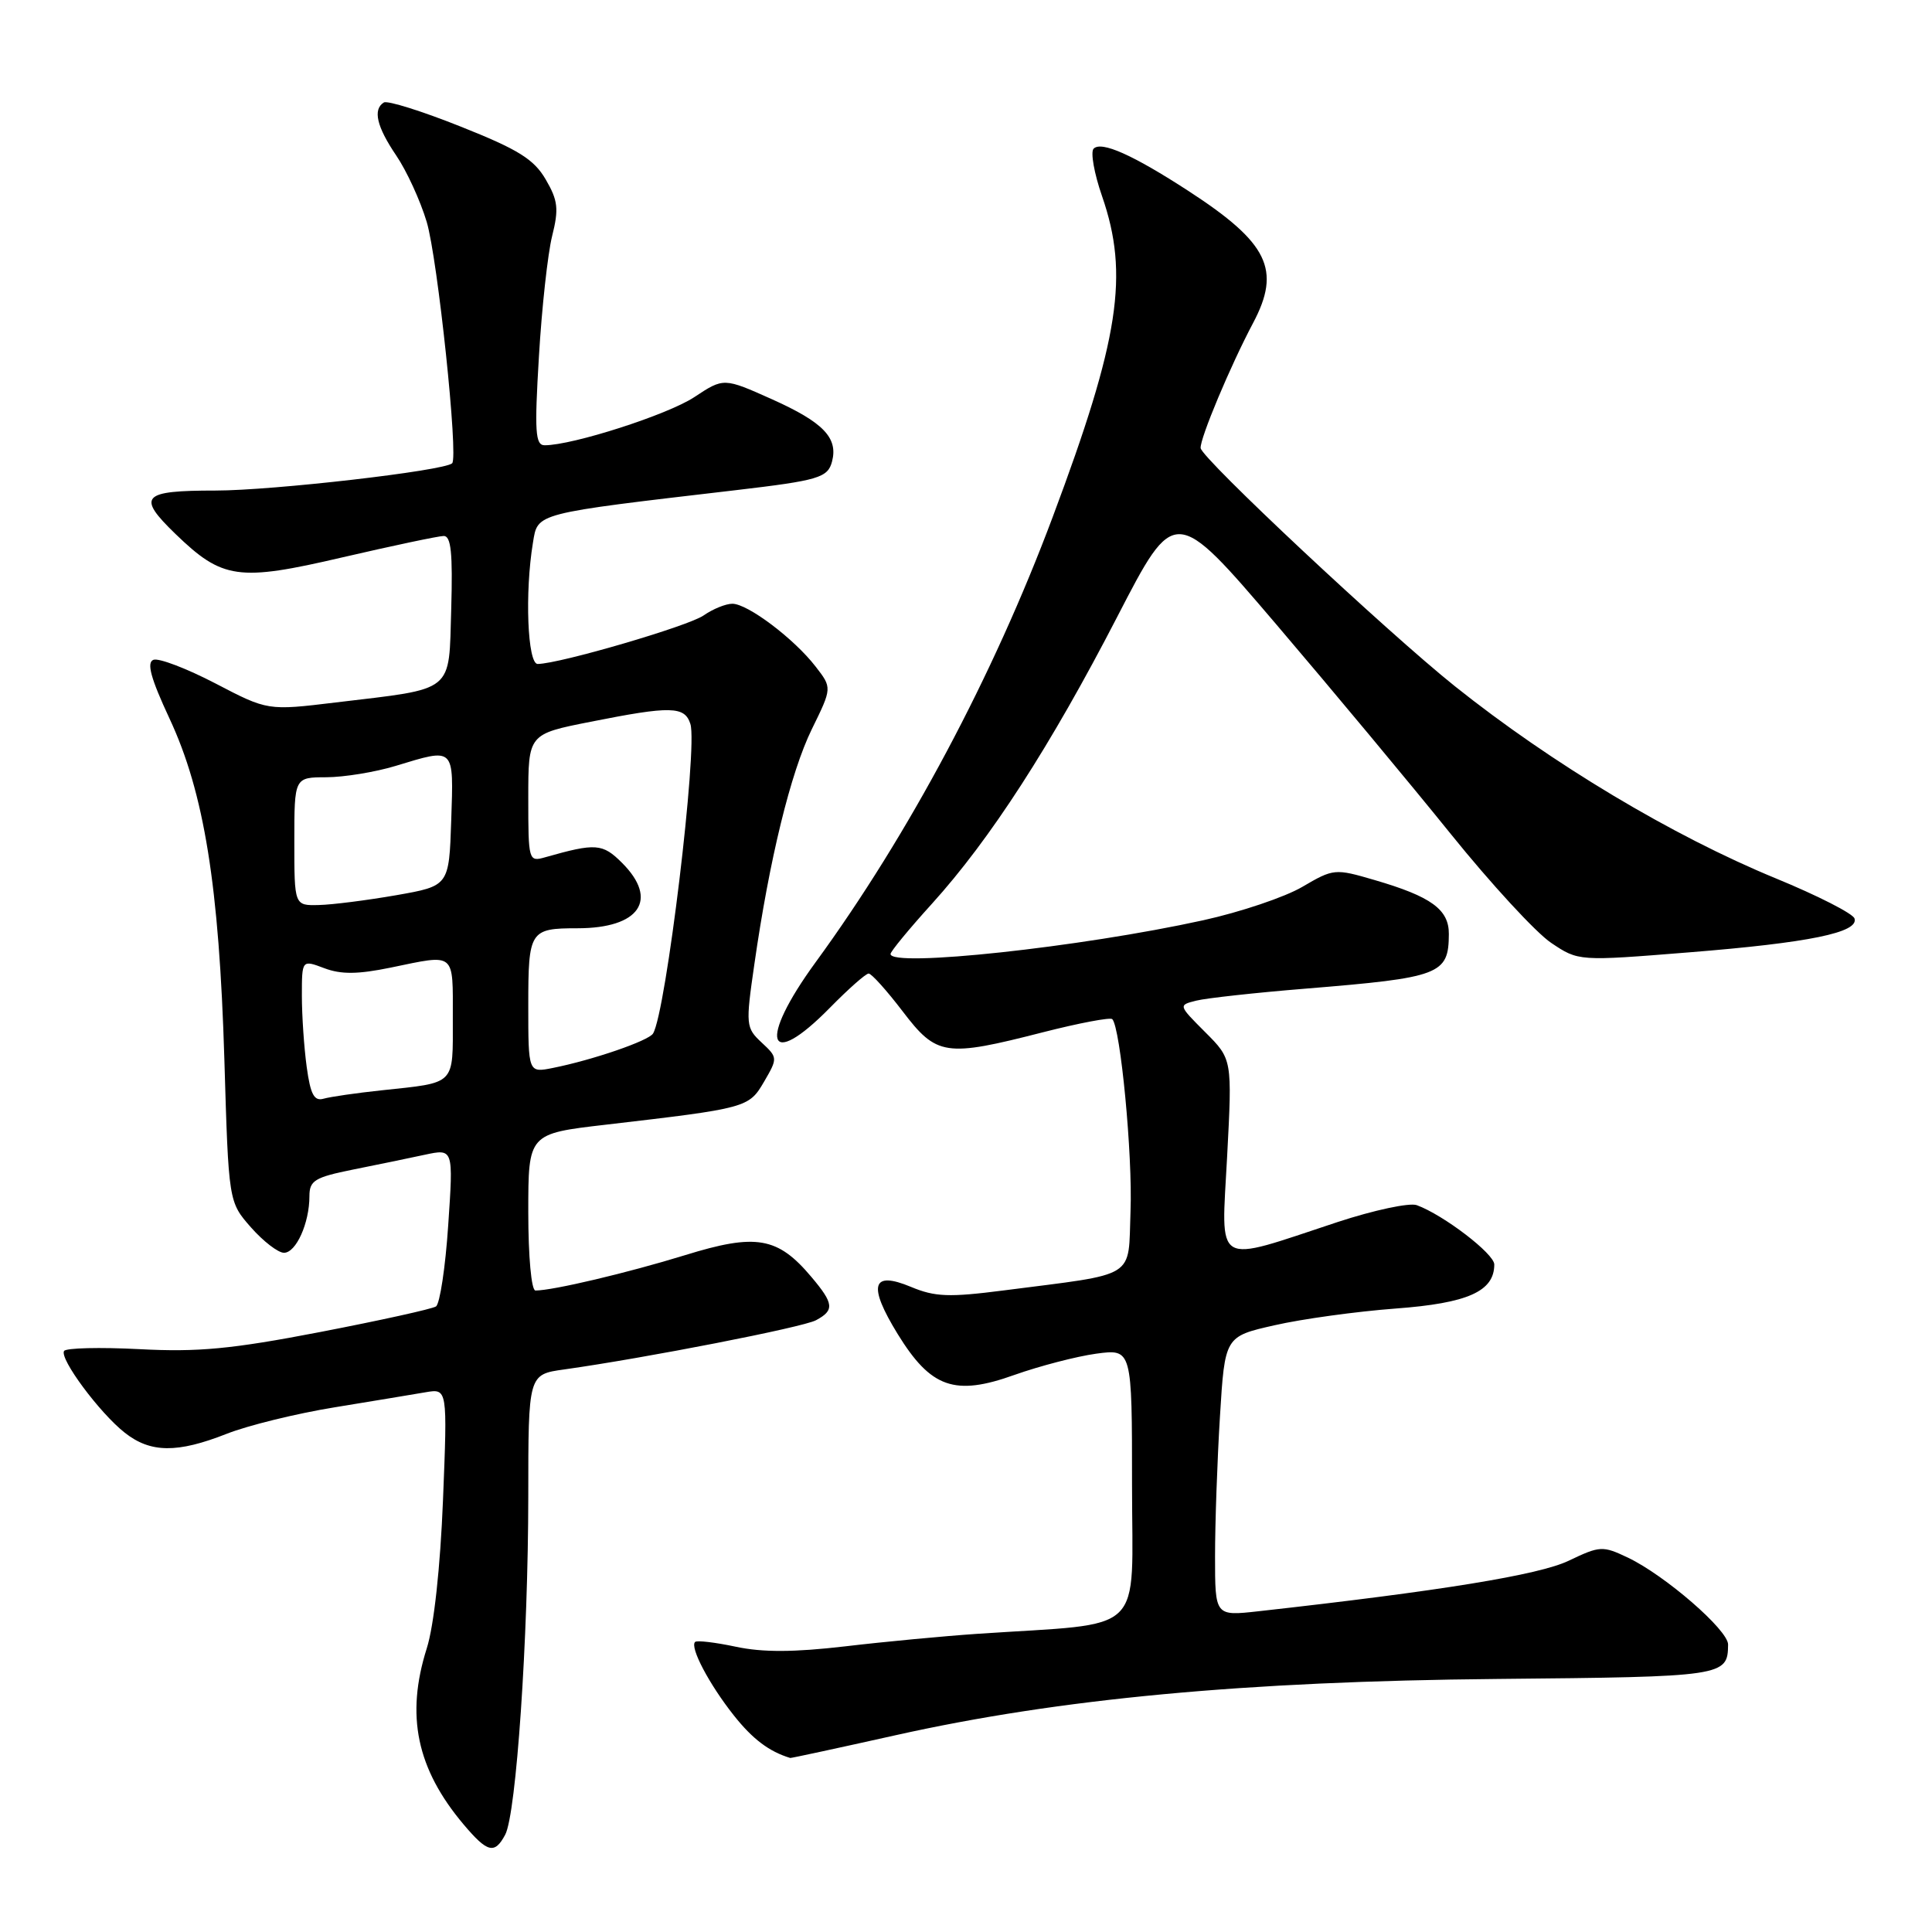 <?xml version="1.0" encoding="UTF-8" standalone="no"?>
<!DOCTYPE svg PUBLIC "-//W3C//DTD SVG 1.1//EN" "http://www.w3.org/Graphics/SVG/1.1/DTD/svg11.dtd" >
<svg xmlns="http://www.w3.org/2000/svg" xmlns:xlink="http://www.w3.org/1999/xlink" version="1.1" viewBox="0 0 256 256">
 <g >
 <path fill="currentColor"
d=" M 66.94 243.11 C 68.41 240.37 69.99 217.10 70.00 198.31 C 70.00 182.12 70.00 182.12 74.75 181.46 C 85.56 179.94 106.36 175.88 108.12 174.94 C 110.59 173.62 110.50 172.74 107.52 169.21 C 103.05 163.89 100.18 163.40 90.76 166.32 C 83.19 168.65 73.28 171.00 70.95 171.00 C 70.41 171.00 70.00 166.51 70.00 160.61 C 70.00 150.22 70.00 150.22 80.25 149.03 C 99.03 146.84 99.22 146.79 101.25 143.32 C 103.06 140.21 103.06 140.13 100.92 138.14 C 98.83 136.19 98.79 135.82 99.95 127.81 C 101.95 113.85 104.76 102.37 107.57 96.62 C 110.26 91.14 110.26 91.14 108.07 88.32 C 105.23 84.64 99.08 80.00 97.04 80.00 C 96.16 80.00 94.45 80.70 93.23 81.55 C 91.22 82.96 74.21 87.94 71.25 87.98 C 69.90 88.00 69.52 78.52 70.62 71.90 C 71.27 67.93 70.67 68.09 97.50 64.95 C 108.47 63.66 109.69 63.30 110.25 61.15 C 111.07 58.02 109.09 55.96 102.35 52.93 C 95.90 50.04 95.90 50.04 92.00 52.62 C 88.48 54.95 75.88 59.00 72.17 59.00 C 70.93 59.00 70.81 57.22 71.41 47.25 C 71.79 40.79 72.58 33.60 73.16 31.28 C 74.06 27.69 73.94 26.57 72.31 23.78 C 70.75 21.10 68.68 19.81 61.06 16.78 C 55.93 14.73 51.34 13.29 50.86 13.58 C 49.38 14.50 49.91 16.78 52.50 20.60 C 53.88 22.63 55.70 26.59 56.54 29.40 C 57.99 34.25 60.77 60.60 59.91 61.39 C 58.82 62.39 36.13 65.00 28.57 65.00 C 18.78 65.00 18.08 65.75 23.25 70.75 C 29.48 76.77 31.57 77.07 45.34 73.86 C 52.03 72.31 58.08 71.03 58.79 71.02 C 59.77 71.00 60.00 73.30 59.79 80.68 C 59.45 91.94 60.40 91.17 44.48 93.08 C 35.47 94.17 35.47 94.17 28.53 90.55 C 24.72 88.57 21.03 87.16 20.33 87.43 C 19.40 87.78 19.98 89.89 22.46 95.21 C 27.06 105.06 29.04 117.39 29.73 140.38 C 30.29 159.26 30.29 159.26 33.25 162.63 C 34.88 164.48 36.85 166.00 37.63 166.00 C 39.23 166.00 41.00 162.07 41.00 158.51 C 41.00 156.43 41.70 156.00 46.75 154.98 C 49.91 154.35 54.21 153.46 56.29 153.01 C 60.08 152.20 60.08 152.20 59.39 162.35 C 59.02 167.93 58.28 172.78 57.77 173.11 C 57.25 173.45 50.34 174.97 42.42 176.50 C 30.70 178.76 26.23 179.18 18.48 178.77 C 13.24 178.50 8.74 178.61 8.49 179.01 C 7.86 180.03 13.20 187.22 16.53 189.84 C 19.94 192.53 23.48 192.57 30.03 189.99 C 32.84 188.88 39.27 187.30 44.32 186.48 C 49.37 185.65 54.80 184.76 56.40 184.48 C 59.29 183.99 59.29 183.99 58.70 198.75 C 58.34 207.70 57.50 215.43 56.55 218.41 C 53.73 227.32 55.21 234.37 61.43 241.75 C 64.60 245.50 65.54 245.73 66.94 243.11 Z  M 118.61 229.94 C 140.36 225.08 164.91 222.78 198.38 222.47 C 228.49 222.19 228.94 222.12 228.98 217.91 C 229.00 216.00 220.65 208.76 215.72 206.40 C 212.35 204.80 212.01 204.82 207.85 206.81 C 203.92 208.69 190.89 210.81 166.75 213.50 C 161.00 214.14 161.00 214.14 161.00 206.23 C 161.00 201.87 161.29 193.54 161.65 187.70 C 162.30 177.09 162.30 177.09 168.90 175.60 C 172.53 174.77 179.73 173.78 184.91 173.39 C 194.50 172.68 198.00 171.11 198.00 167.55 C 198.00 166.13 191.26 160.98 187.73 159.69 C 186.76 159.34 182.04 160.35 177.23 161.93 C 160.63 167.41 161.82 168.11 162.60 153.26 C 163.28 140.35 163.28 140.35 159.70 136.77 C 156.13 133.19 156.12 133.19 158.51 132.59 C 159.82 132.26 166.34 131.54 173.00 131.00 C 190.88 129.54 191.95 129.13 191.98 123.77 C 192.00 120.51 189.65 118.80 182.14 116.61 C 176.89 115.07 176.70 115.09 172.57 117.51 C 170.26 118.87 164.34 120.86 159.43 121.94 C 143.20 125.51 118.00 128.22 118.00 126.41 C 118.00 126.08 120.46 123.09 123.47 119.77 C 131.22 111.21 139.21 98.83 148.04 81.73 C 155.66 66.97 155.66 66.97 169.11 82.73 C 176.51 91.41 186.91 103.90 192.23 110.50 C 197.55 117.10 203.53 123.59 205.53 124.93 C 209.16 127.37 209.16 127.37 223.83 126.19 C 239.70 124.92 246.35 123.56 245.73 121.70 C 245.52 121.05 240.83 118.66 235.33 116.40 C 221.62 110.76 205.62 101.18 192.78 90.93 C 183.78 83.73 159.19 60.71 159.09 59.37 C 158.99 58.11 163.04 48.45 166.04 42.80 C 169.79 35.73 168.06 32.19 157.50 25.32 C 150.11 20.52 145.94 18.66 144.91 19.70 C 144.48 20.14 144.98 22.98 146.03 26.00 C 149.63 36.40 148.33 44.91 139.49 68.50 C 131.62 89.54 120.41 110.60 108.09 127.48 C 100.39 138.03 101.65 142.01 110.00 133.50 C 112.43 131.03 114.72 129.00 115.10 129.00 C 115.48 129.00 117.50 131.25 119.60 134.00 C 124.12 139.93 125.24 140.10 138.20 136.78 C 142.98 135.56 147.11 134.78 147.38 135.04 C 148.47 136.14 150.09 153.05 149.80 160.49 C 149.46 169.58 150.90 168.68 132.98 170.99 C 125.76 171.92 123.89 171.85 120.71 170.52 C 115.51 168.35 114.97 170.29 118.95 176.77 C 123.35 183.91 126.50 185.02 134.40 182.19 C 137.76 181.00 142.64 179.73 145.25 179.37 C 150.00 178.73 150.00 178.73 150.00 196.78 C 150.00 217.04 152.16 214.96 129.50 216.49 C 125.10 216.79 117.22 217.53 111.99 218.15 C 105.20 218.94 101.05 218.96 97.50 218.20 C 94.76 217.62 92.33 217.33 92.10 217.57 C 91.39 218.28 93.96 223.16 97.22 227.28 C 99.73 230.45 101.91 232.09 104.71 232.94 C 104.83 232.97 111.08 231.62 118.61 229.94 Z  M 40.64 141.38 C 40.29 138.82 40.00 134.57 40.00 131.95 C 40.00 127.17 40.00 127.17 42.97 128.29 C 45.19 129.13 47.41 129.11 51.78 128.21 C 60.44 126.42 60.00 126.06 60.00 134.93 C 60.00 143.91 60.49 143.41 50.50 144.48 C 47.20 144.83 43.78 145.33 42.89 145.58 C 41.63 145.95 41.14 145.03 40.64 141.38 Z  M 70.00 133.19 C 70.00 123.32 70.21 123.00 76.52 123.00 C 84.75 123.00 87.32 119.23 82.43 114.34 C 79.84 111.75 78.94 111.69 72.25 113.59 C 70.04 114.22 70.00 114.07 70.00 105.75 C 70.00 97.27 70.00 97.27 78.25 95.64 C 88.90 93.52 90.73 93.56 91.48 95.93 C 92.48 99.08 88.25 134.17 86.53 136.95 C 85.94 137.91 78.56 140.45 73.25 141.51 C 70.00 142.16 70.00 142.16 70.00 133.19 Z  M 39.00 111.50 C 39.00 103.00 39.00 103.00 43.25 102.99 C 45.59 102.98 49.71 102.31 52.41 101.49 C 60.32 99.09 60.11 98.89 59.79 108.70 C 59.50 117.39 59.50 117.39 52.50 118.62 C 48.65 119.29 44.04 119.88 42.25 119.92 C 39.00 120.00 39.00 120.00 39.00 111.50 Z "/>
</g>
</svg>
